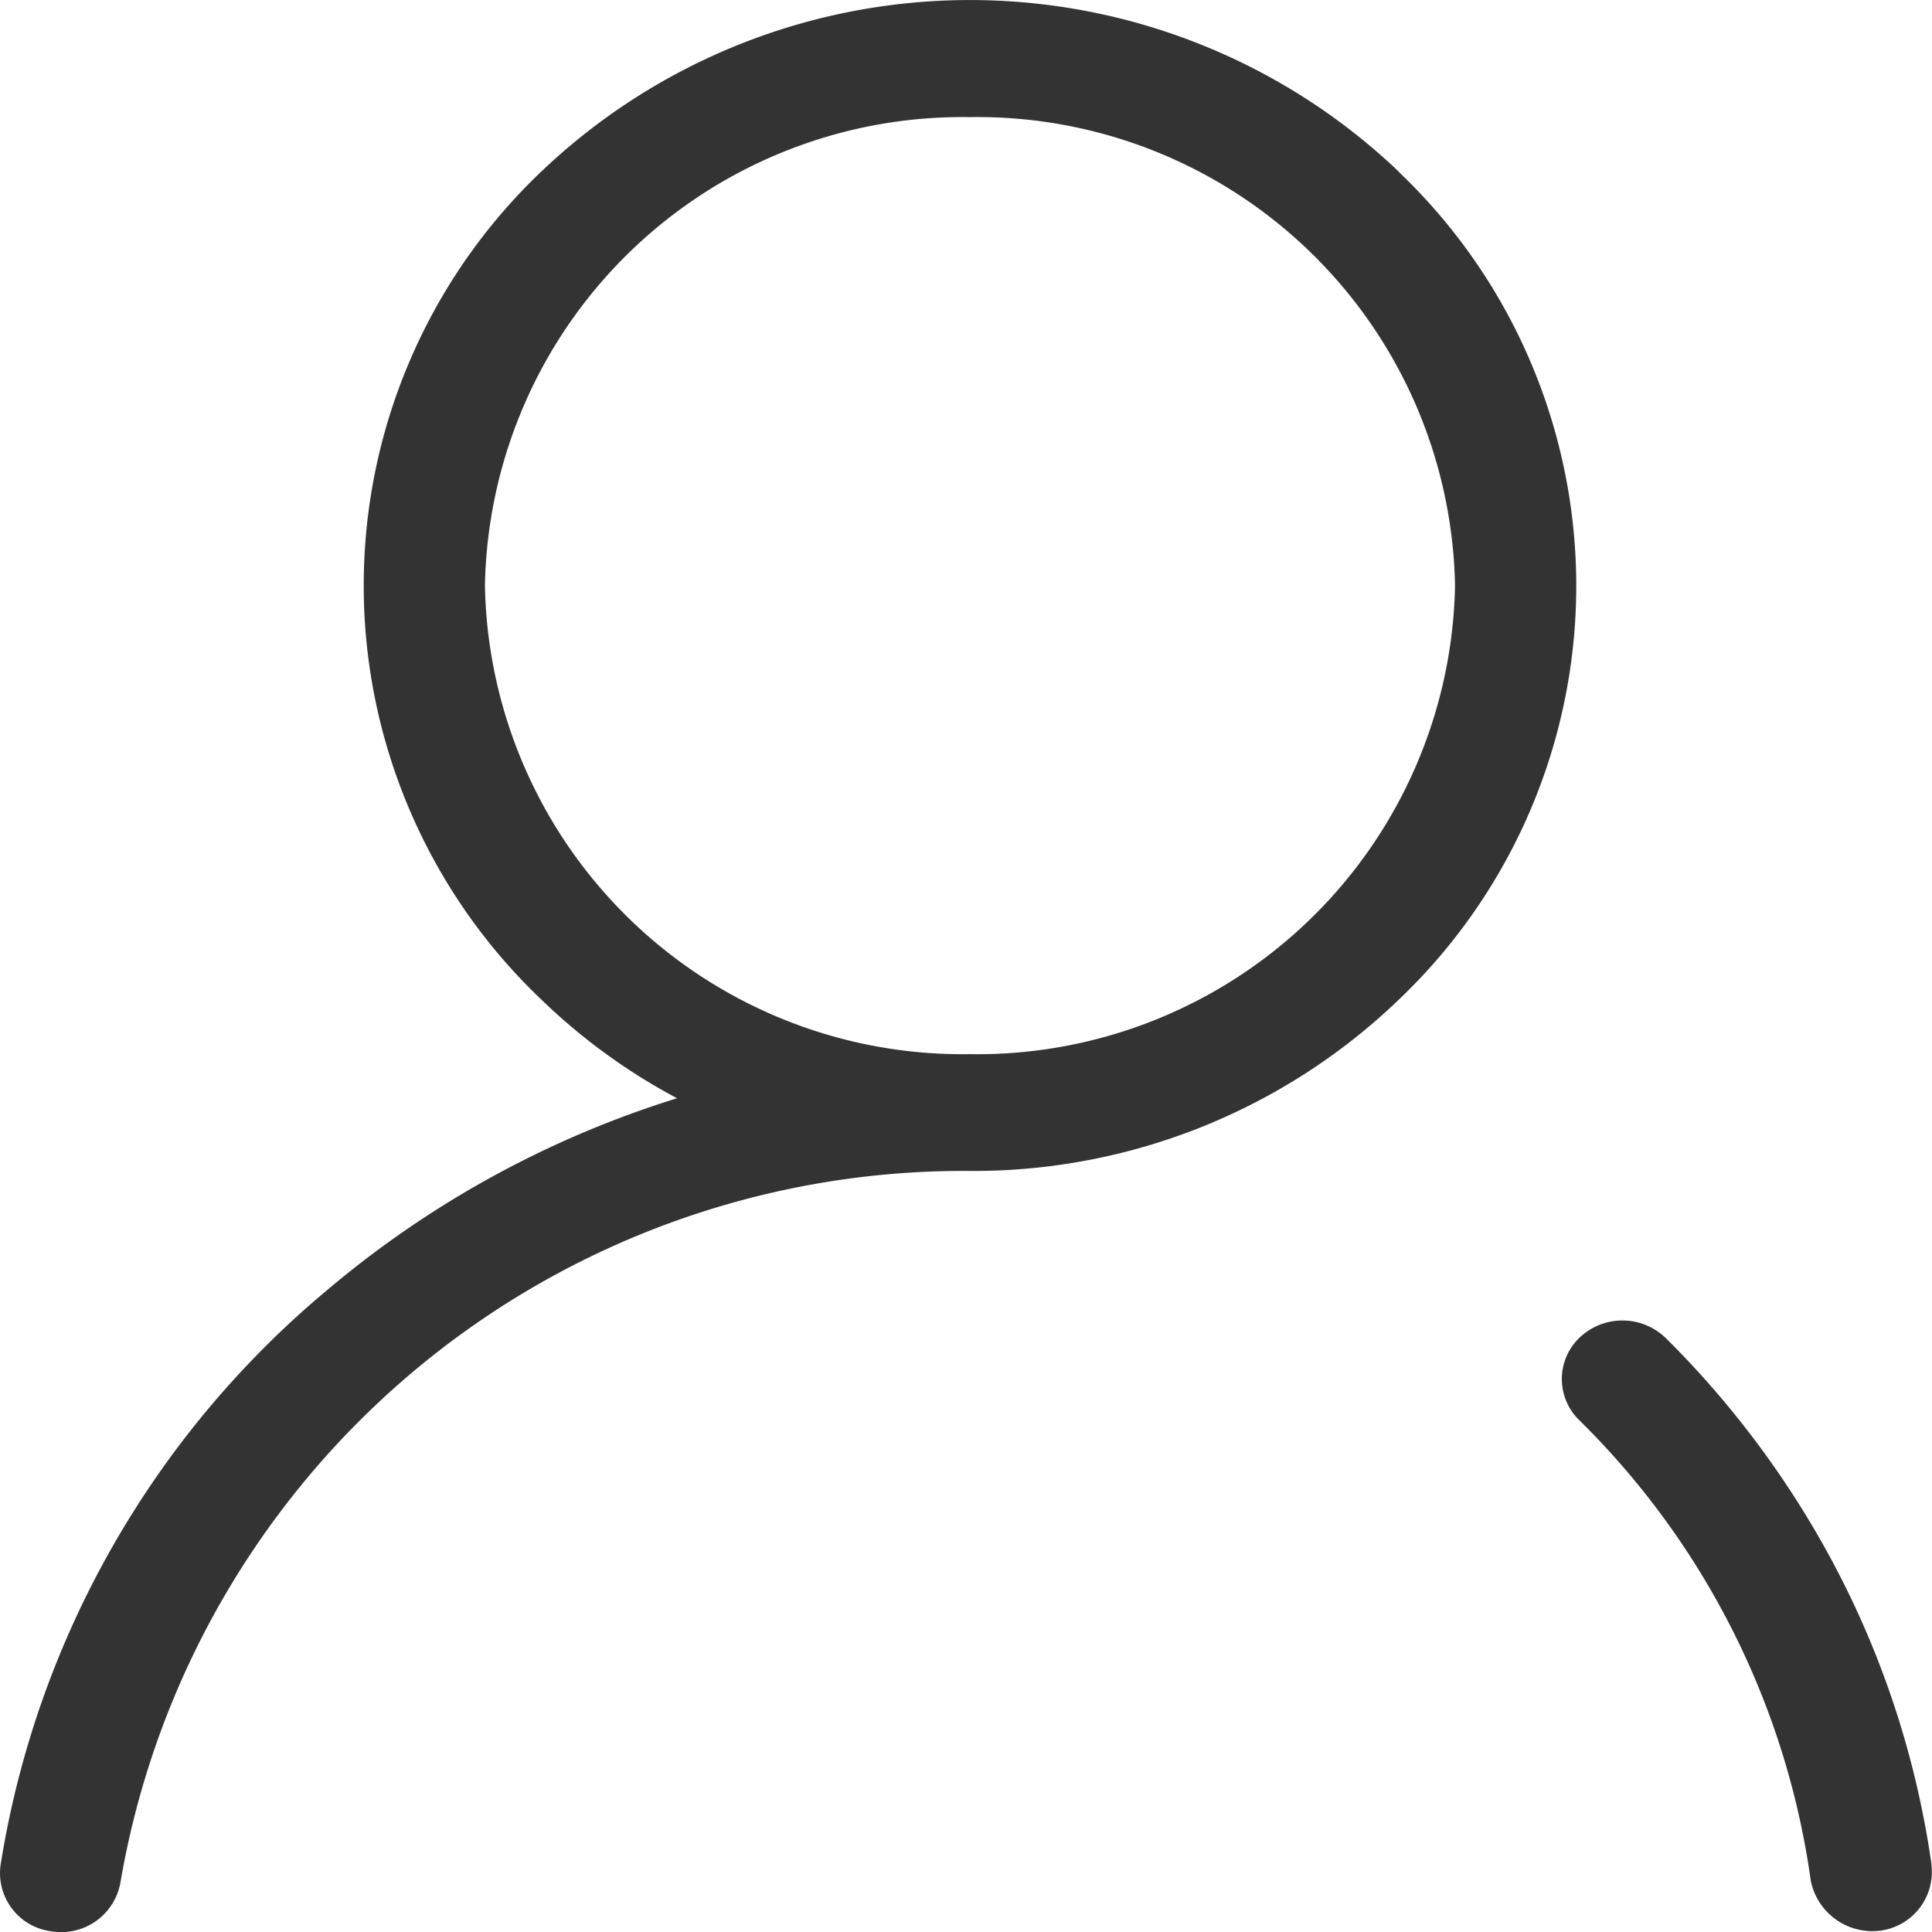 <svg xmlns="http://www.w3.org/2000/svg" width="40" height="40.003" viewBox="0 0 40 40.003">
  <defs>
    <style>
      .cls-1 {
        fill: #333;
      }
    </style>
  </defs>
  <path id="xiugaitouxiang" class="cls-1" d="M29.02,3.551a12.867,12.867,0,0,0-17.749,0,11.829,11.829,0,0,0,0,17.144,12.385,12.385,0,0,0,2.81,2.043A20.735,20.735,0,0,0,6.848,26.7,19.491,19.491,0,0,0,.075,38.612a1.215,1.215,0,0,0,1.06,1.375,1.245,1.245,0,0,0,1.423-1.02A17.713,17.713,0,0,1,20.144,24.243,12.7,12.7,0,0,0,29.02,20.7a11.829,11.829,0,0,0,0-17.144ZM20.144,21.825a9.889,9.889,0,0,1-10.041-9.7,9.886,9.886,0,0,1,10.041-9.7,9.887,9.887,0,0,1,10.044,9.7A9.891,9.891,0,0,1,20.144,21.825ZM40.054,38.61a18.98,18.98,0,0,0-1.878-5.946,19.467,19.467,0,0,0-3.62-4.956,1.288,1.288,0,0,0-1.778-.025,1.185,1.185,0,0,0-.025,1.713,16.587,16.587,0,0,1,4.8,9.541,1.3,1.3,0,0,0,1.413,1.038,1.225,1.225,0,0,0,1.085-1.365Zm0,0" transform="translate(-0.063 0)"/>
</svg>
